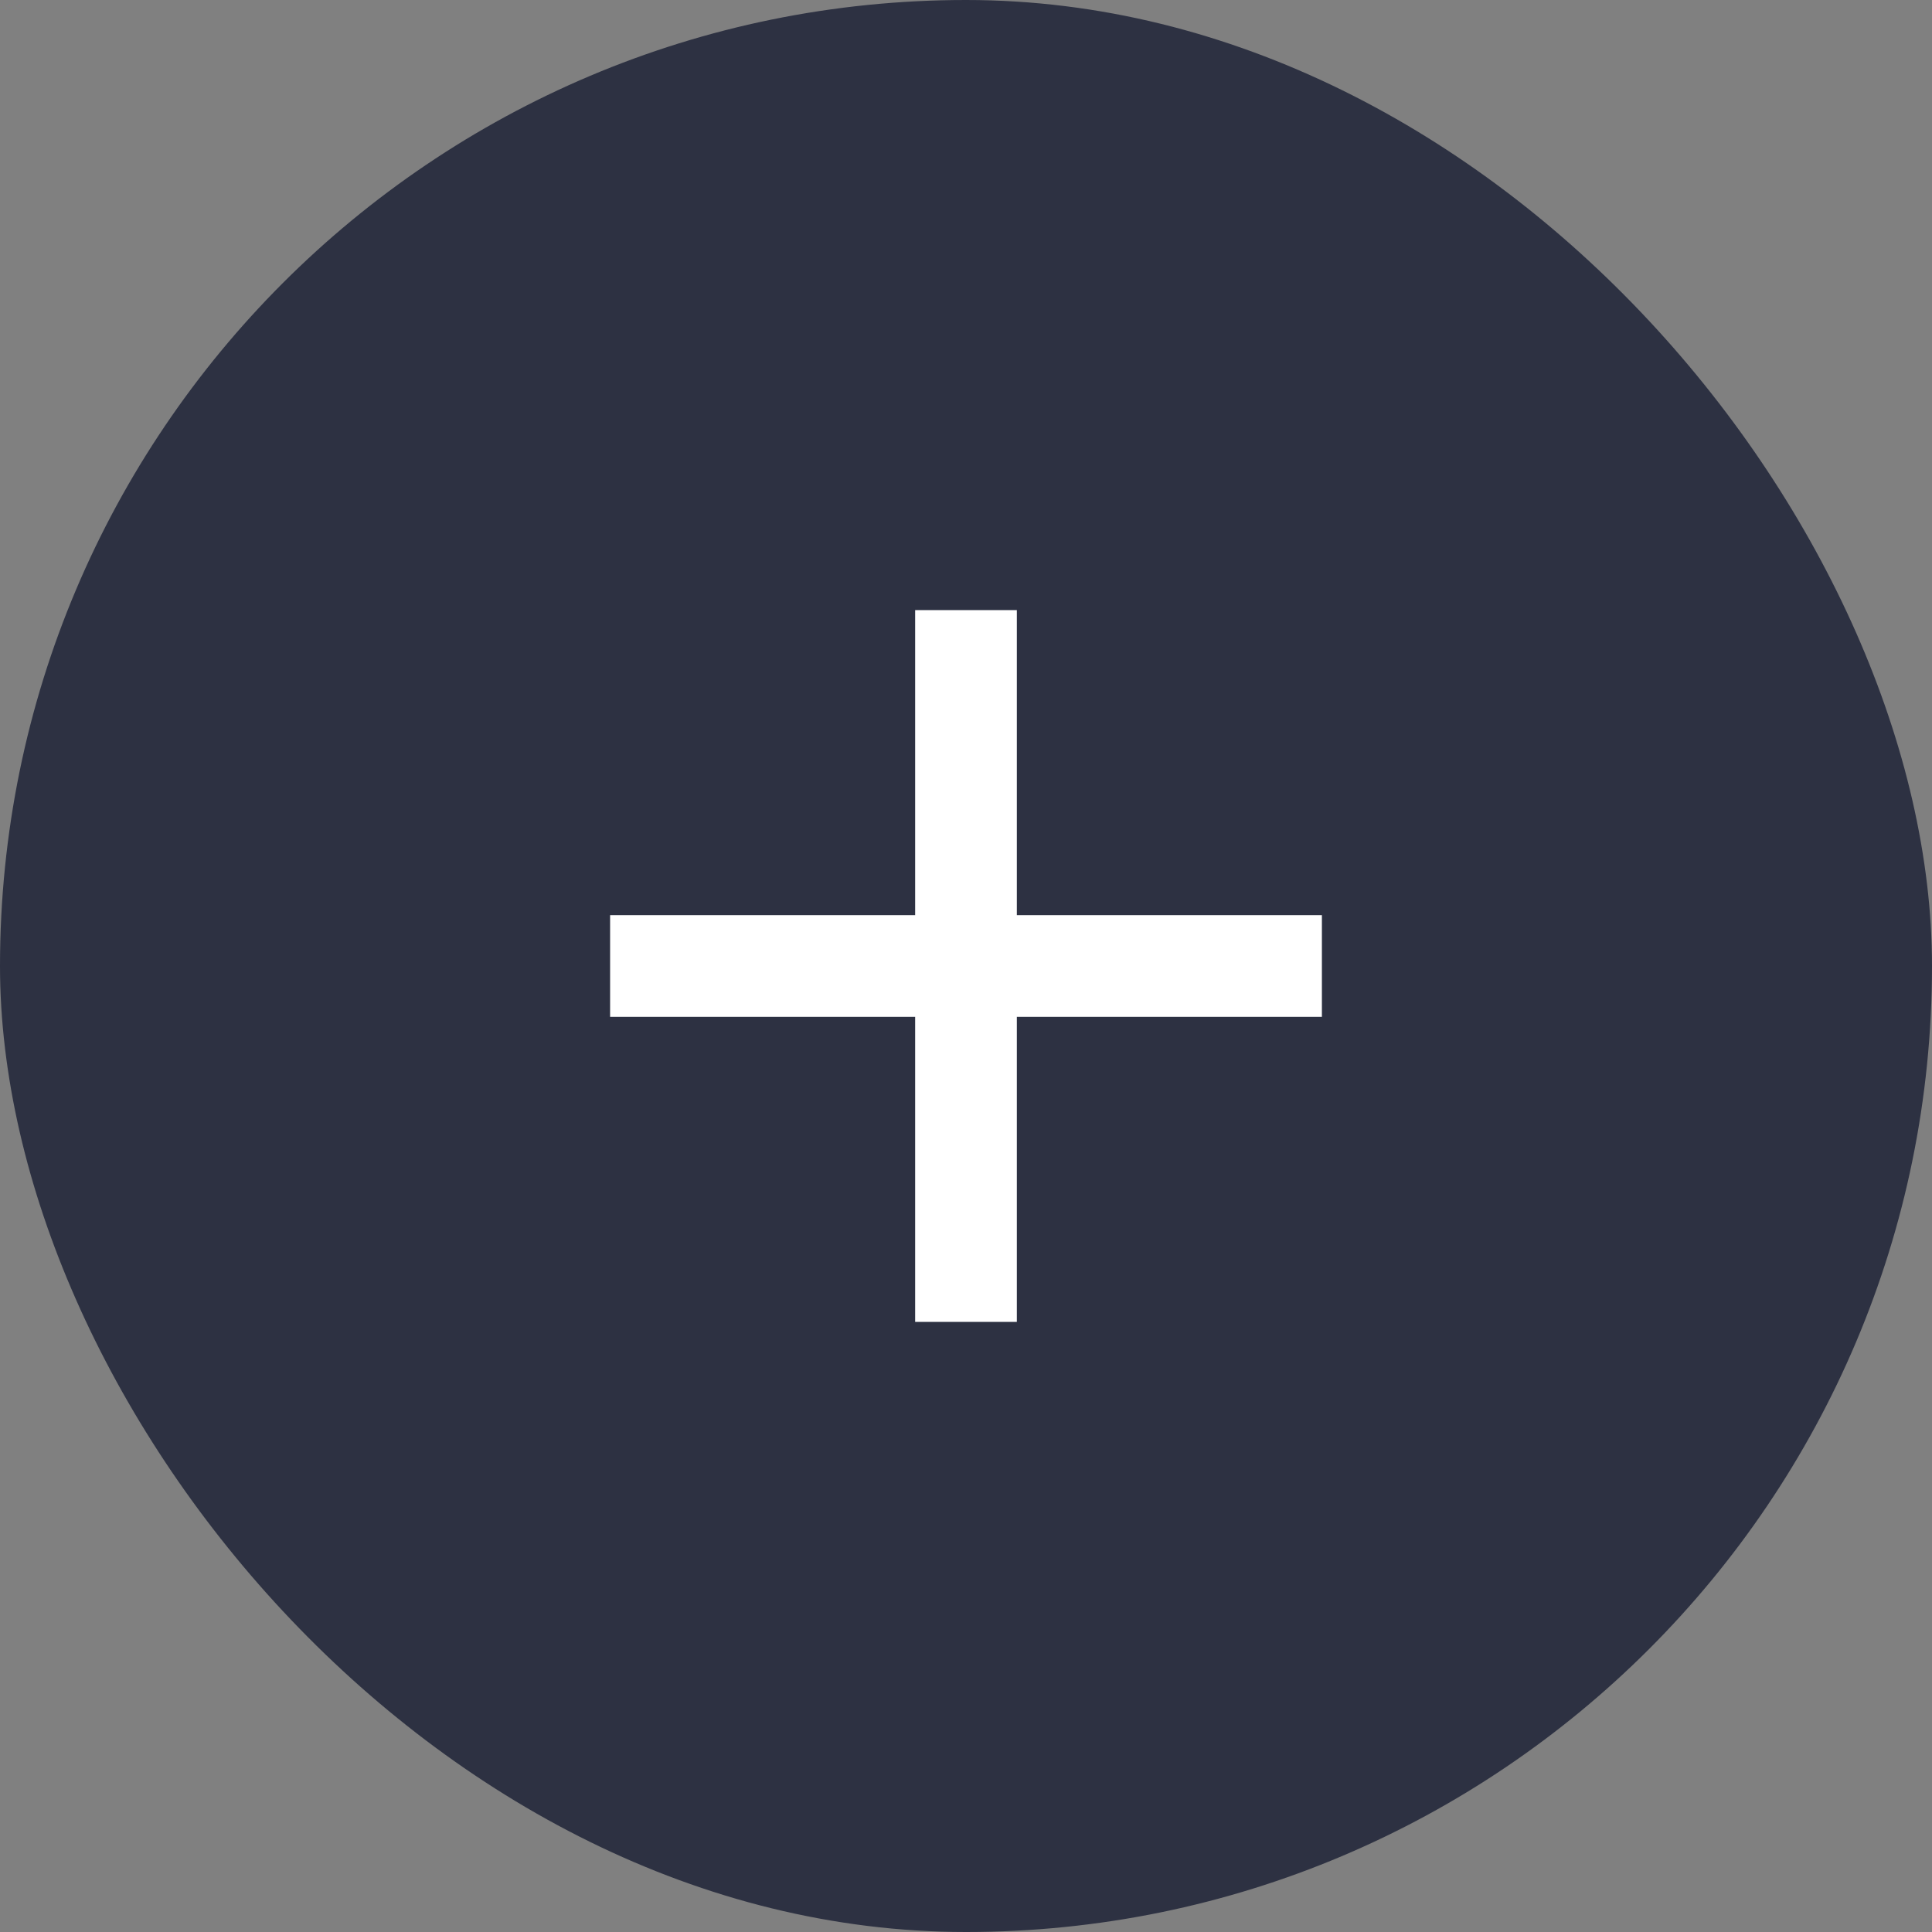 <svg width="38" height="38" viewBox="0 0 38 38" fill="none" xmlns="http://www.w3.org/2000/svg">
<rect x="0" y="0" width="38" height="38" fill="#808080" stroke="none"/>
<rect width="38" height="38" rx="19" fill="#2D3142"/>
<path d="M18 18V12H20V18H26V20H20V26H18V20H12V18H18Z" fill="white"/>
</svg>
